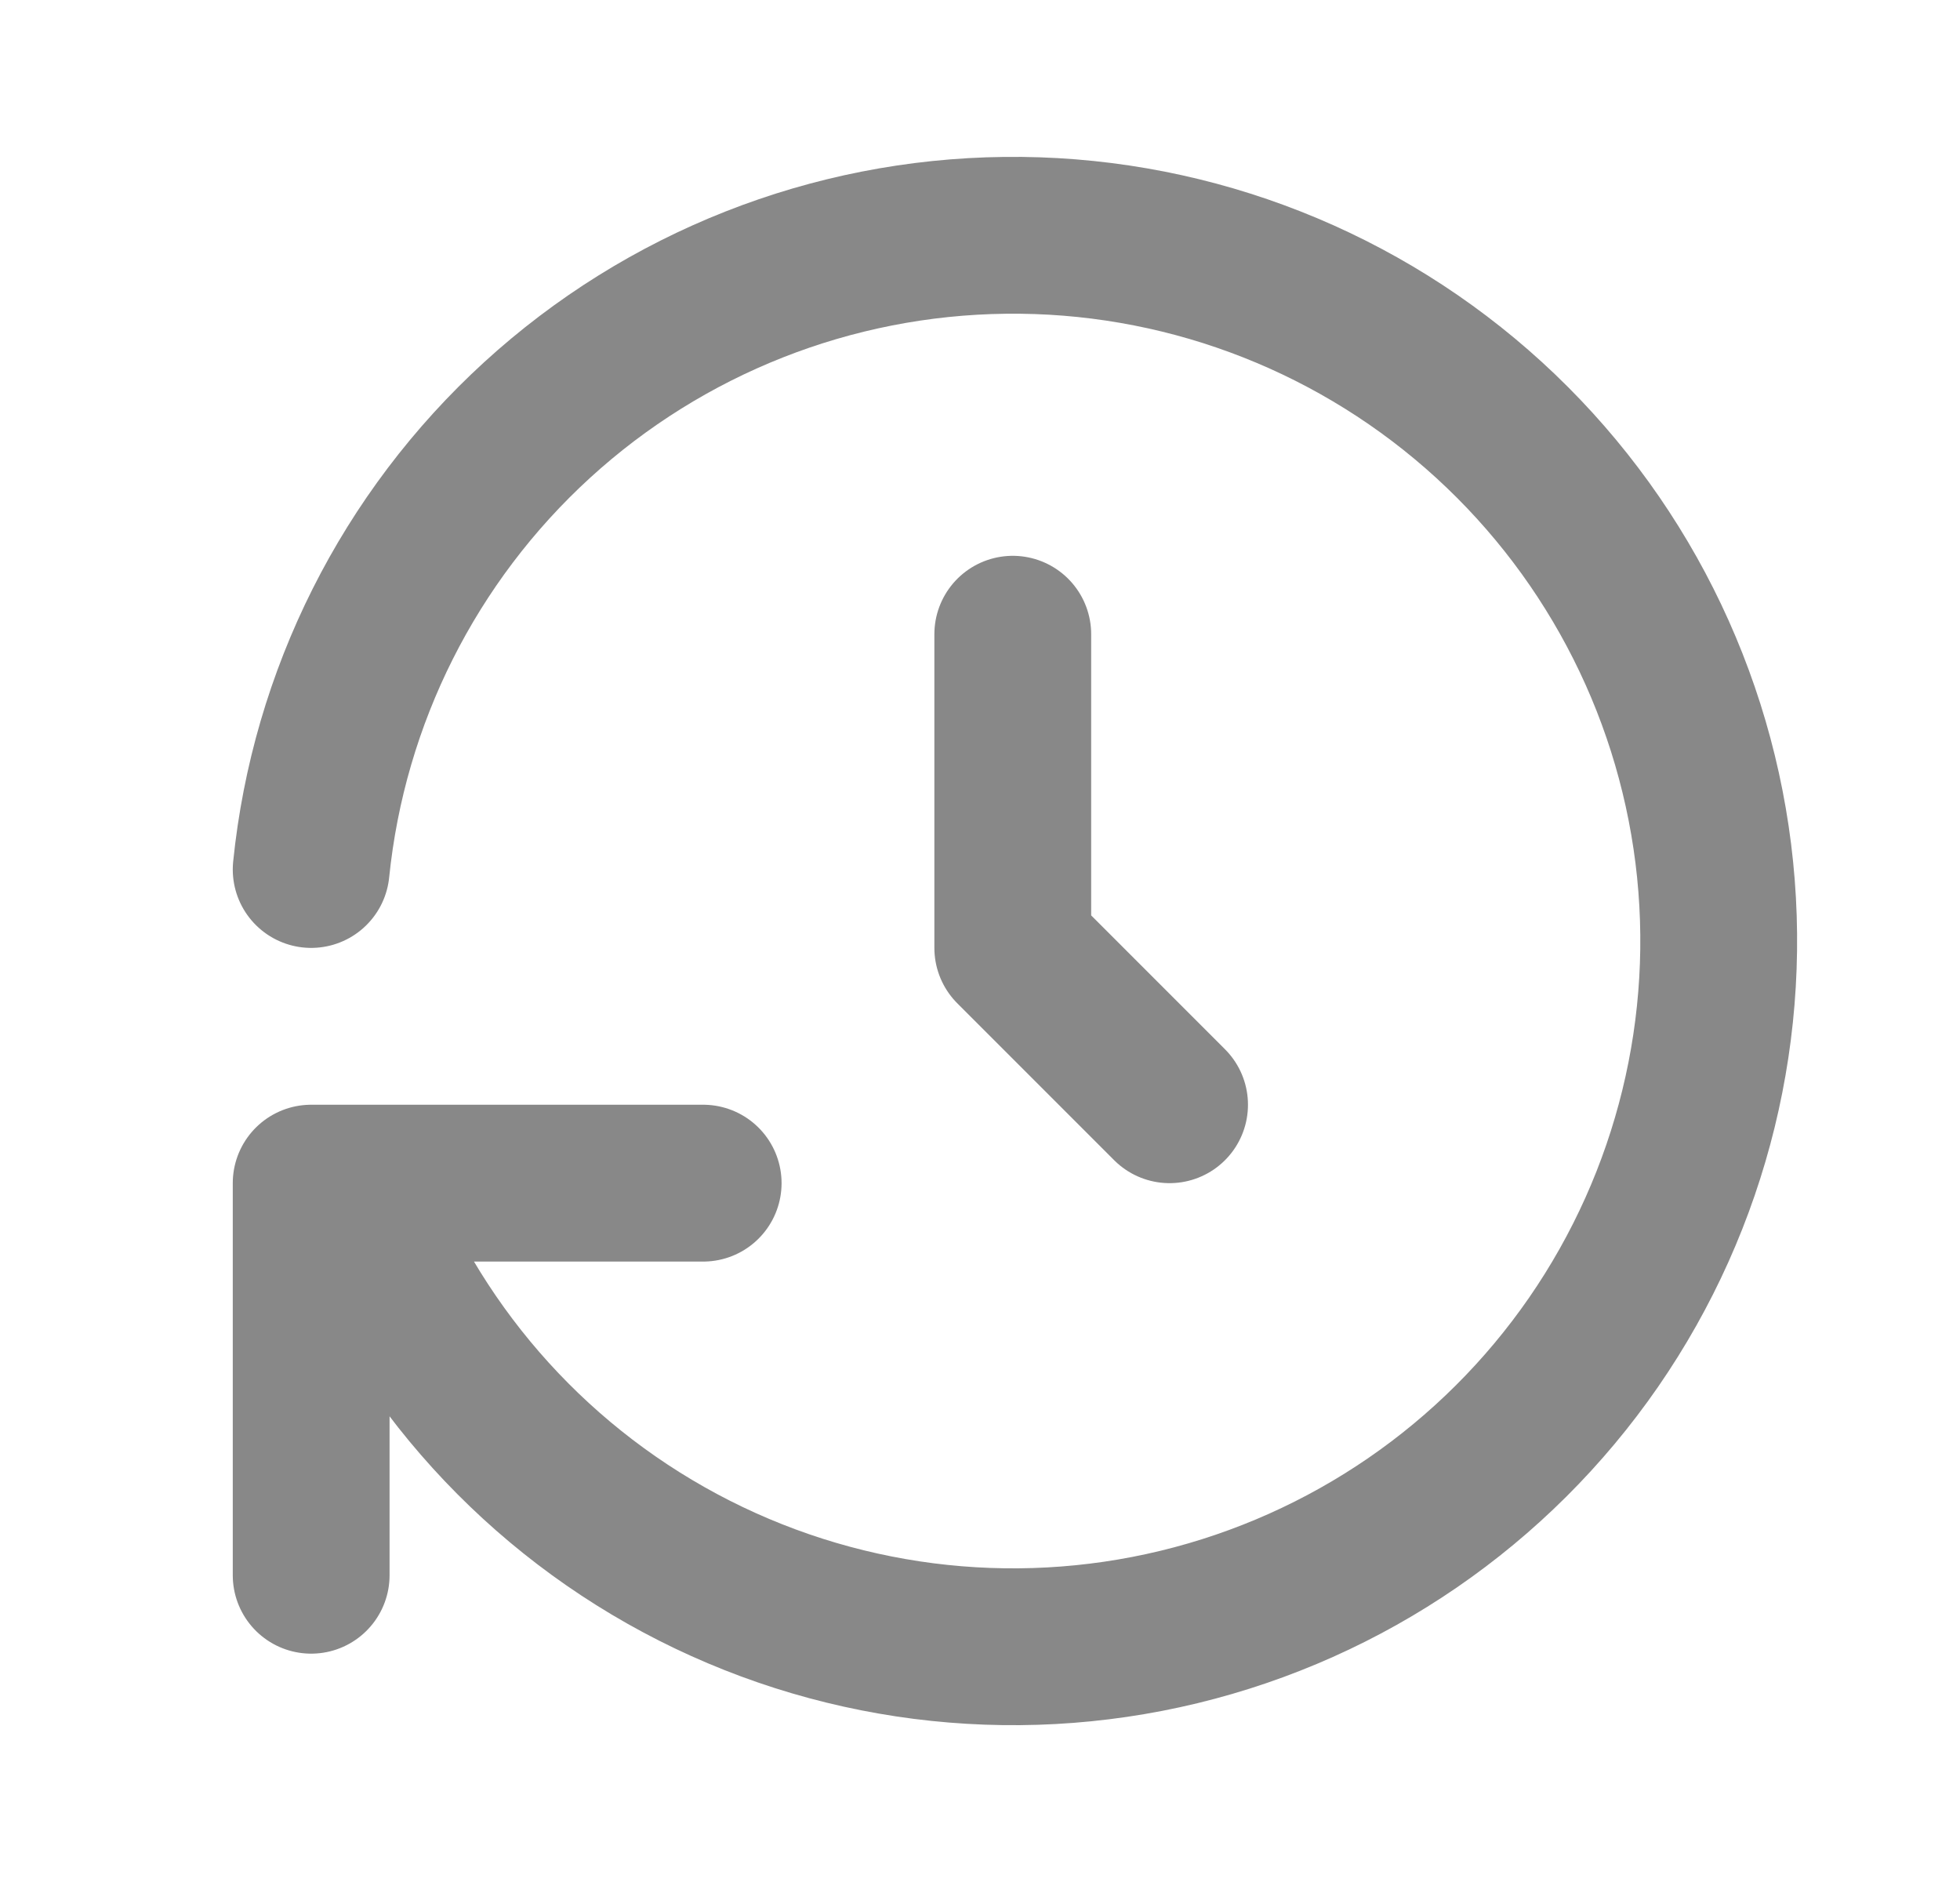 <svg width="25" height="24" viewBox="0 0 25 24" fill="none" xmlns="http://www.w3.org/2000/svg">
<path d="M12.918 8.088V12.088L14.918 14.088" stroke="#888888" stroke-width="2" stroke-linecap="round" stroke-linejoin="round"/>
<path d="M3.969 11.088C4.193 8.888 5.219 6.848 6.851 5.356C8.484 3.864 10.608 3.026 12.819 3.001C15.031 2.975 17.174 3.765 18.84 5.219C20.506 6.673 21.578 8.689 21.853 10.884C22.127 13.078 21.584 15.296 20.327 17.116C19.07 18.935 17.187 20.228 15.038 20.748C12.888 21.268 10.623 20.978 8.674 19.934C6.724 18.89 5.227 17.165 4.469 15.088M3.969 20.088V15.088H8.969" stroke="#888888" stroke-width="2" stroke-linecap="round" stroke-linejoin="round"/>
</svg>
